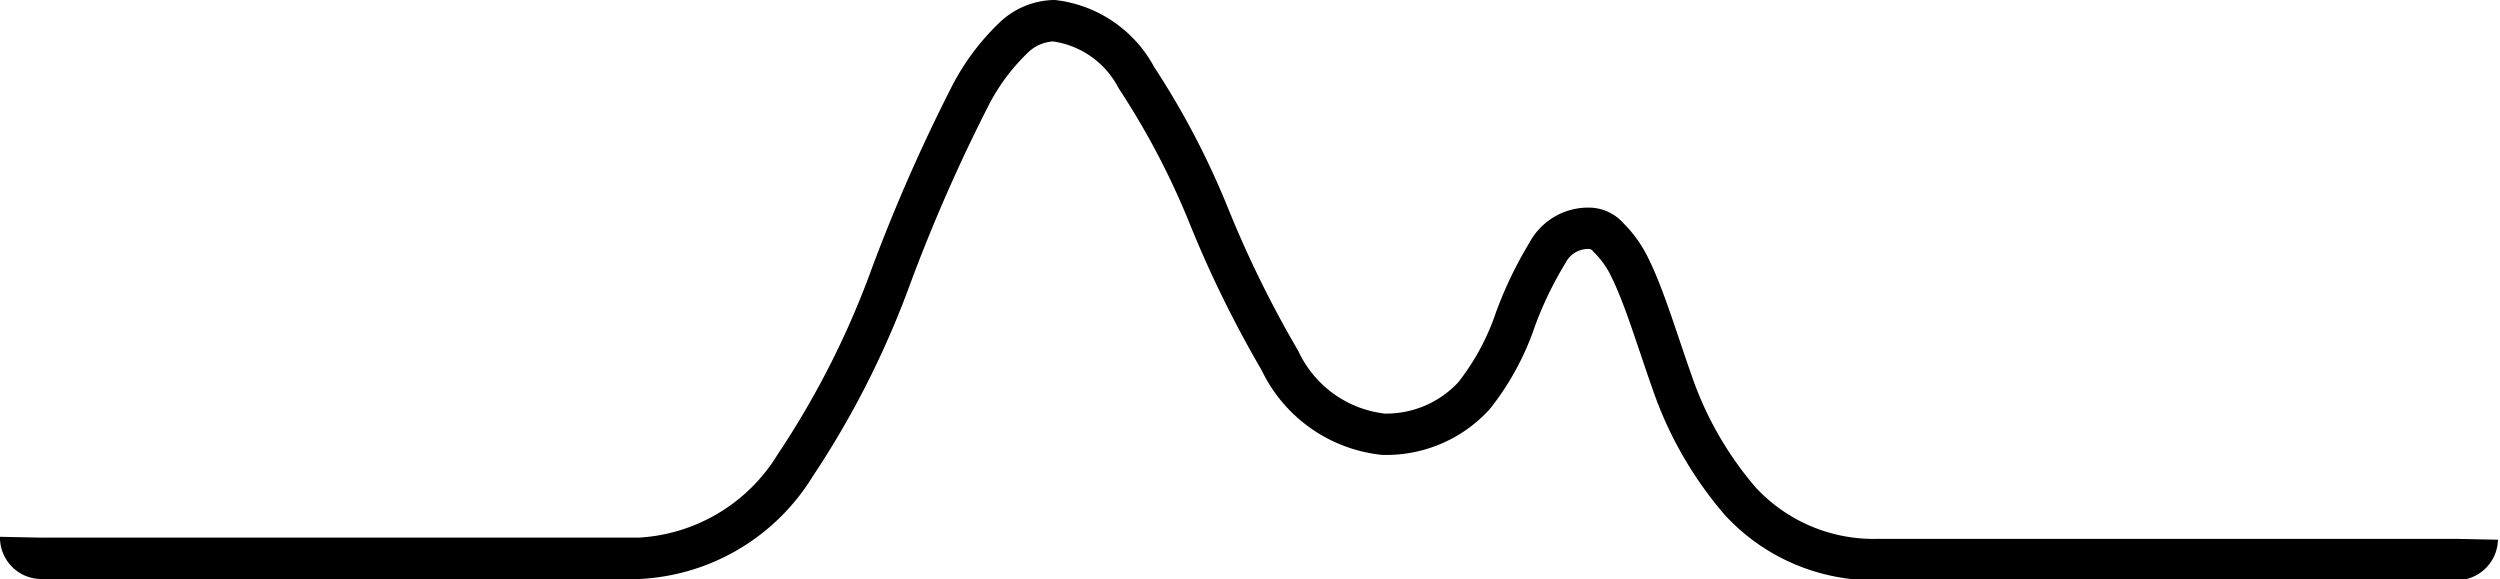 <svg id="Layer_1" data-name="Layer 1" xmlns="http://www.w3.org/2000/svg" viewBox="0 0 60.45 14"><defs><style>.cls-1{fill:none;stroke:#000;stroke-miterlimit:10;}</style></defs><title>squiggle</title><path class="cls-1" d="M2.27,47.42a0.5,0.5,0,0,0,.49.51H17.22A4.71,4.71,0,0,0,21,45.68a21.44,21.44,0,0,0,2.31-4.56,41.33,41.33,0,0,1,1.94-4.41,5.29,5.29,0,0,1,1-1.34,1.46,1.46,0,0,1,1-.44,2.62,2.62,0,0,1,2,1.38A19.09,19.09,0,0,1,31,39.65a27,27,0,0,0,1.72,3.5,3.14,3.14,0,0,0,2.5,1.78A2.88,2.88,0,0,0,37.41,44a6.13,6.13,0,0,0,1-1.84,9.14,9.14,0,0,1,.78-1.62,1.11,1.11,0,0,1,1-.59,0.62,0.62,0,0,1,.47.22,2.6,2.6,0,0,1,.53.75c0.34,0.69.64,1.7,1,2.72a8.77,8.77,0,0,0,1.66,2.91,4.39,4.39,0,0,0,3.31,1.41h14a0.5,0.5,0,0,0,.51-0.49" transform="translate(-1.77 -34.43)"/></svg>